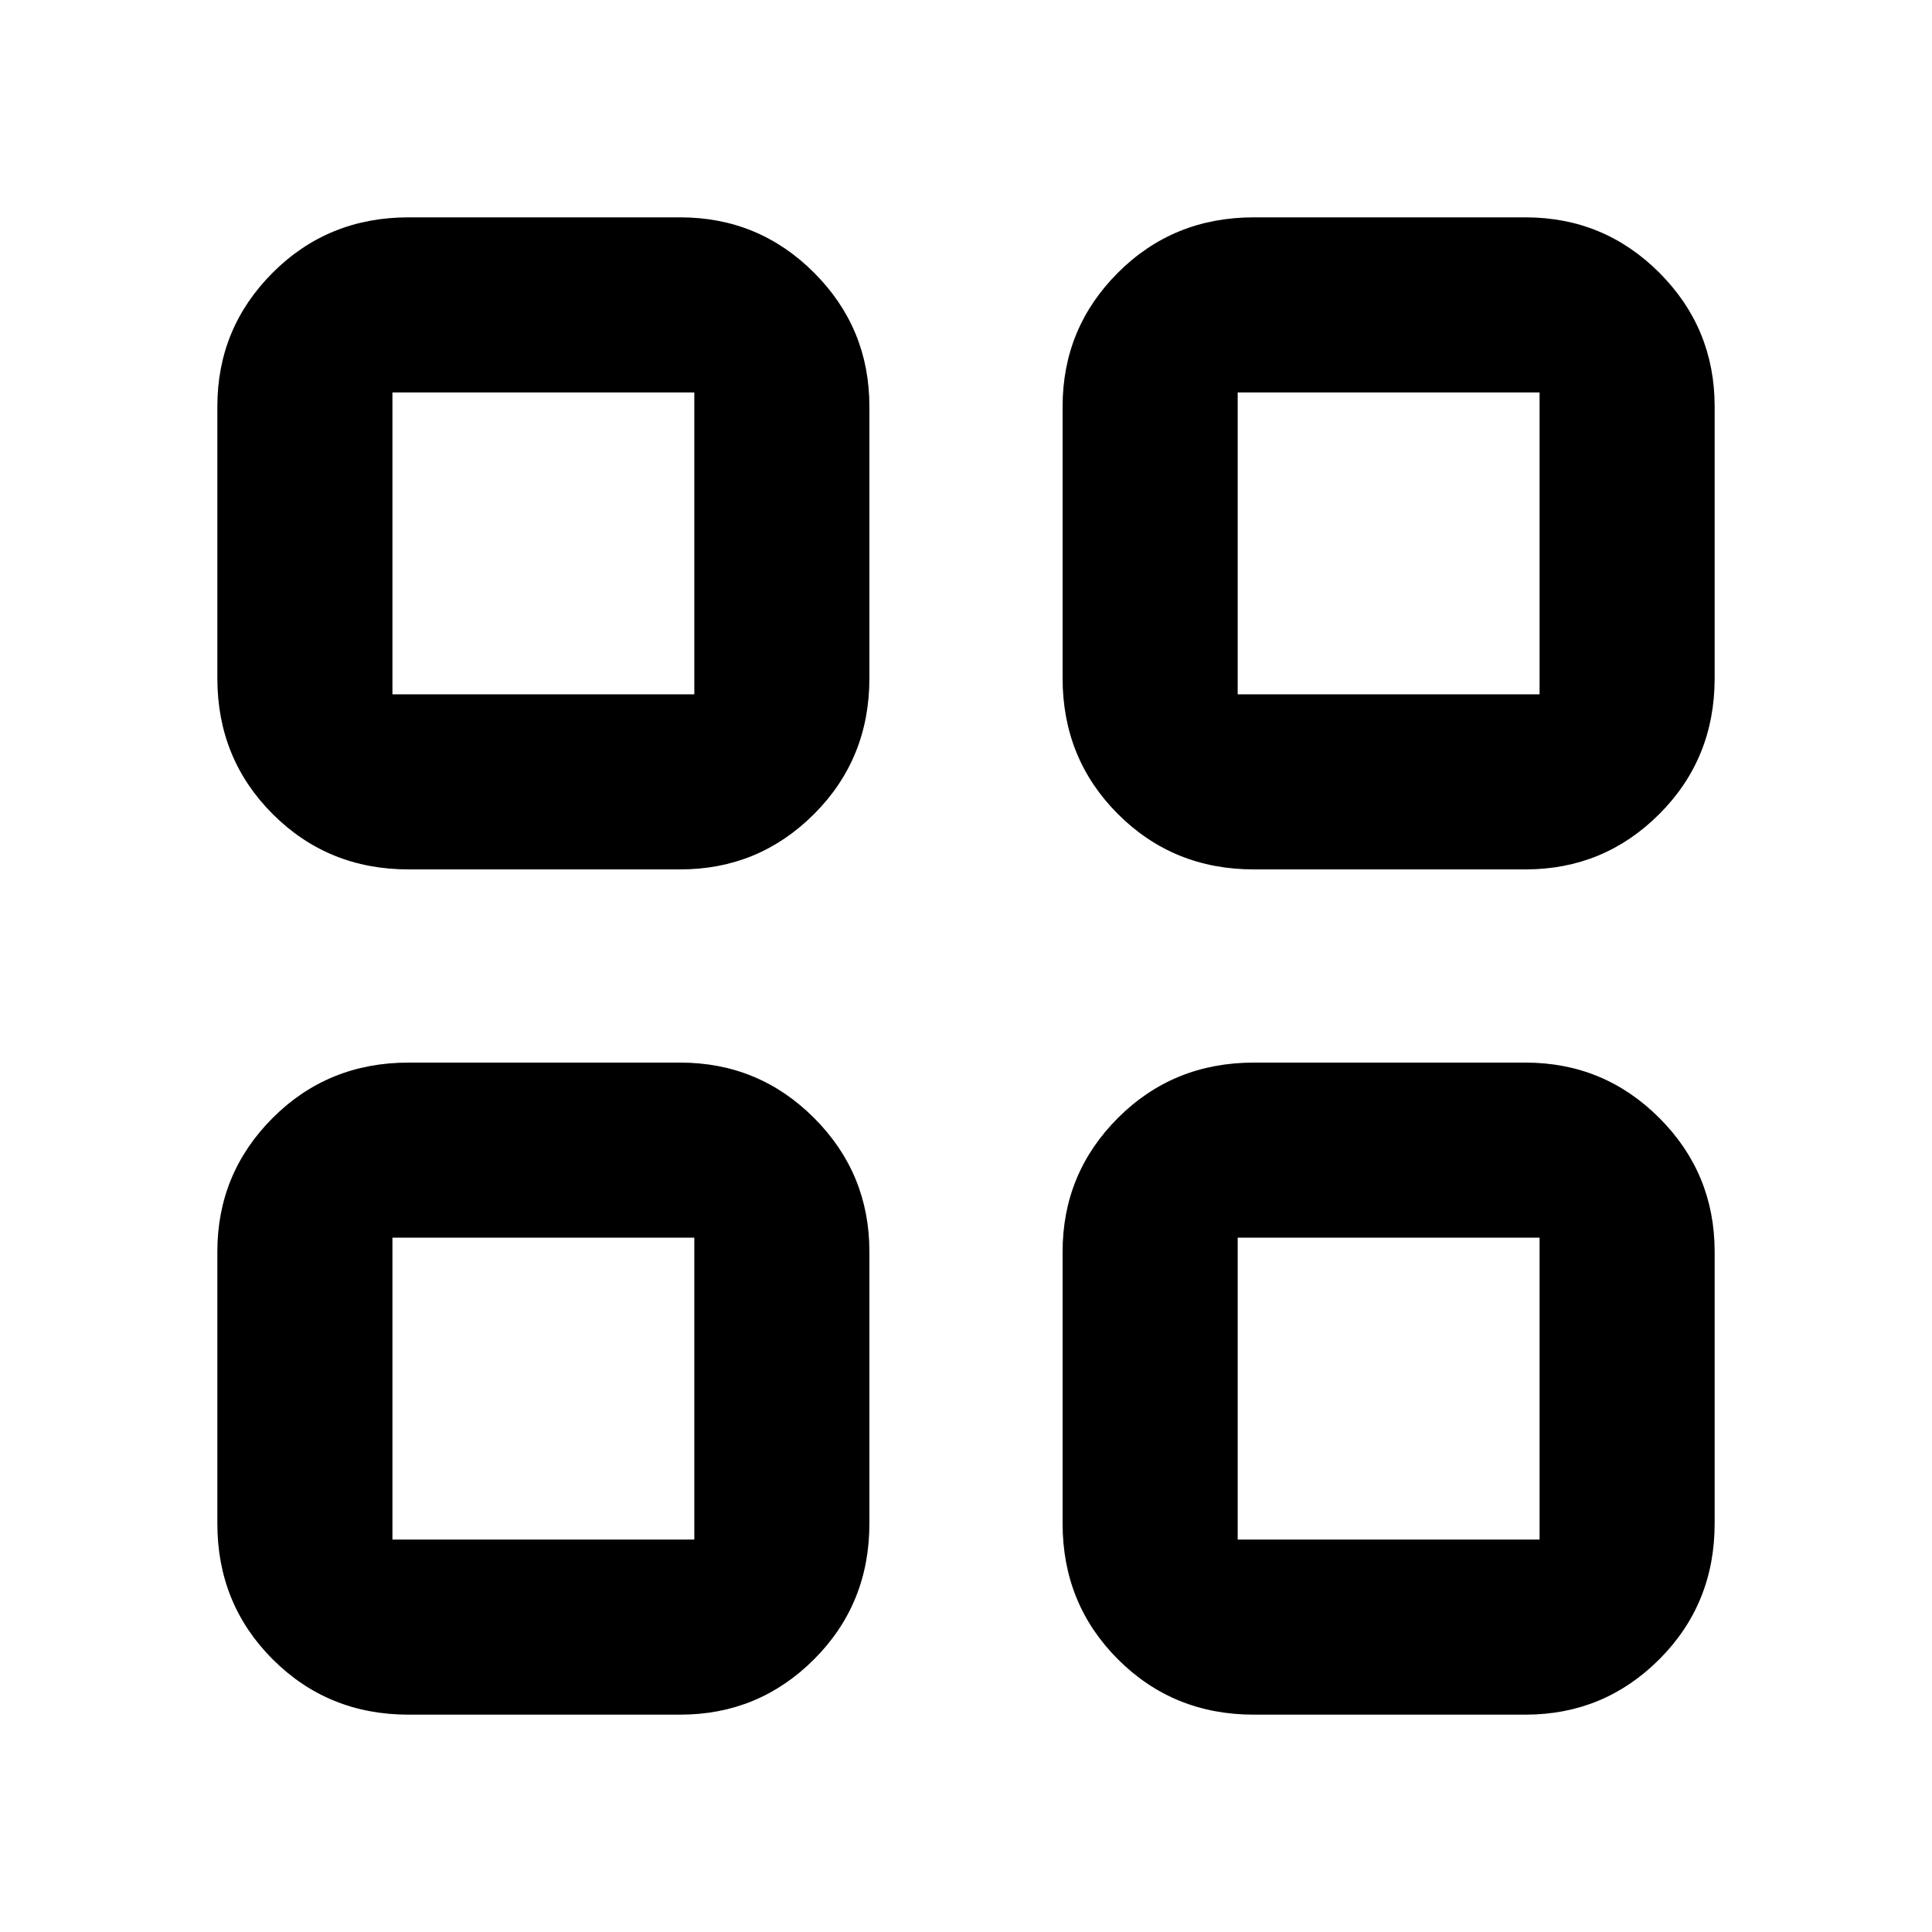 <svg xmlns="http://www.w3.org/2000/svg" width="48" height="48" viewBox="0 0 48 48"><path d="M16.9 21.6h-6.75q-2 0-3.375-1.375T5.4 16.85V10.1q0-1.95 1.375-3.325Q8.15 5.4 10.15 5.4h6.75q1.95 0 3.325 1.375Q21.6 8.15 21.6 10.1v6.75q0 2-1.375 3.375T16.9 21.6Zm-7.15-4.35h7.5v-7.5h-7.5ZM16.9 42.6h-6.75q-2 0-3.375-1.375T5.4 37.85V31.1q0-1.95 1.375-3.325Q8.15 26.4 10.15 26.4h6.75q1.95 0 3.325 1.375Q21.6 29.15 21.6 31.1v6.75q0 2-1.375 3.375T16.9 42.6Zm-7.15-4.35h7.5v-7.5h-7.5ZM37.9 21.6h-6.75q-2 0-3.375-1.375T26.4 16.85V10.1q0-1.95 1.375-3.325Q29.15 5.4 31.15 5.4h6.75q1.95 0 3.325 1.375Q42.6 8.15 42.6 10.1v6.75q0 2-1.375 3.375T37.9 21.6Zm-7.15-4.35h7.5v-7.5h-7.5ZM37.9 42.6h-6.75q-2 0-3.375-1.375T26.4 37.85V31.1q0-1.95 1.375-3.325Q29.15 26.4 31.15 26.4h6.75q1.95 0 3.325 1.375Q42.6 29.15 42.6 31.1v6.75q0 2-1.375 3.375T37.9 42.6Zm-7.15-4.35h7.5v-7.5h-7.5Zm-13.5-21Zm0 13.5Zm13.5-13.5Zm0 13.5Z"/></svg>